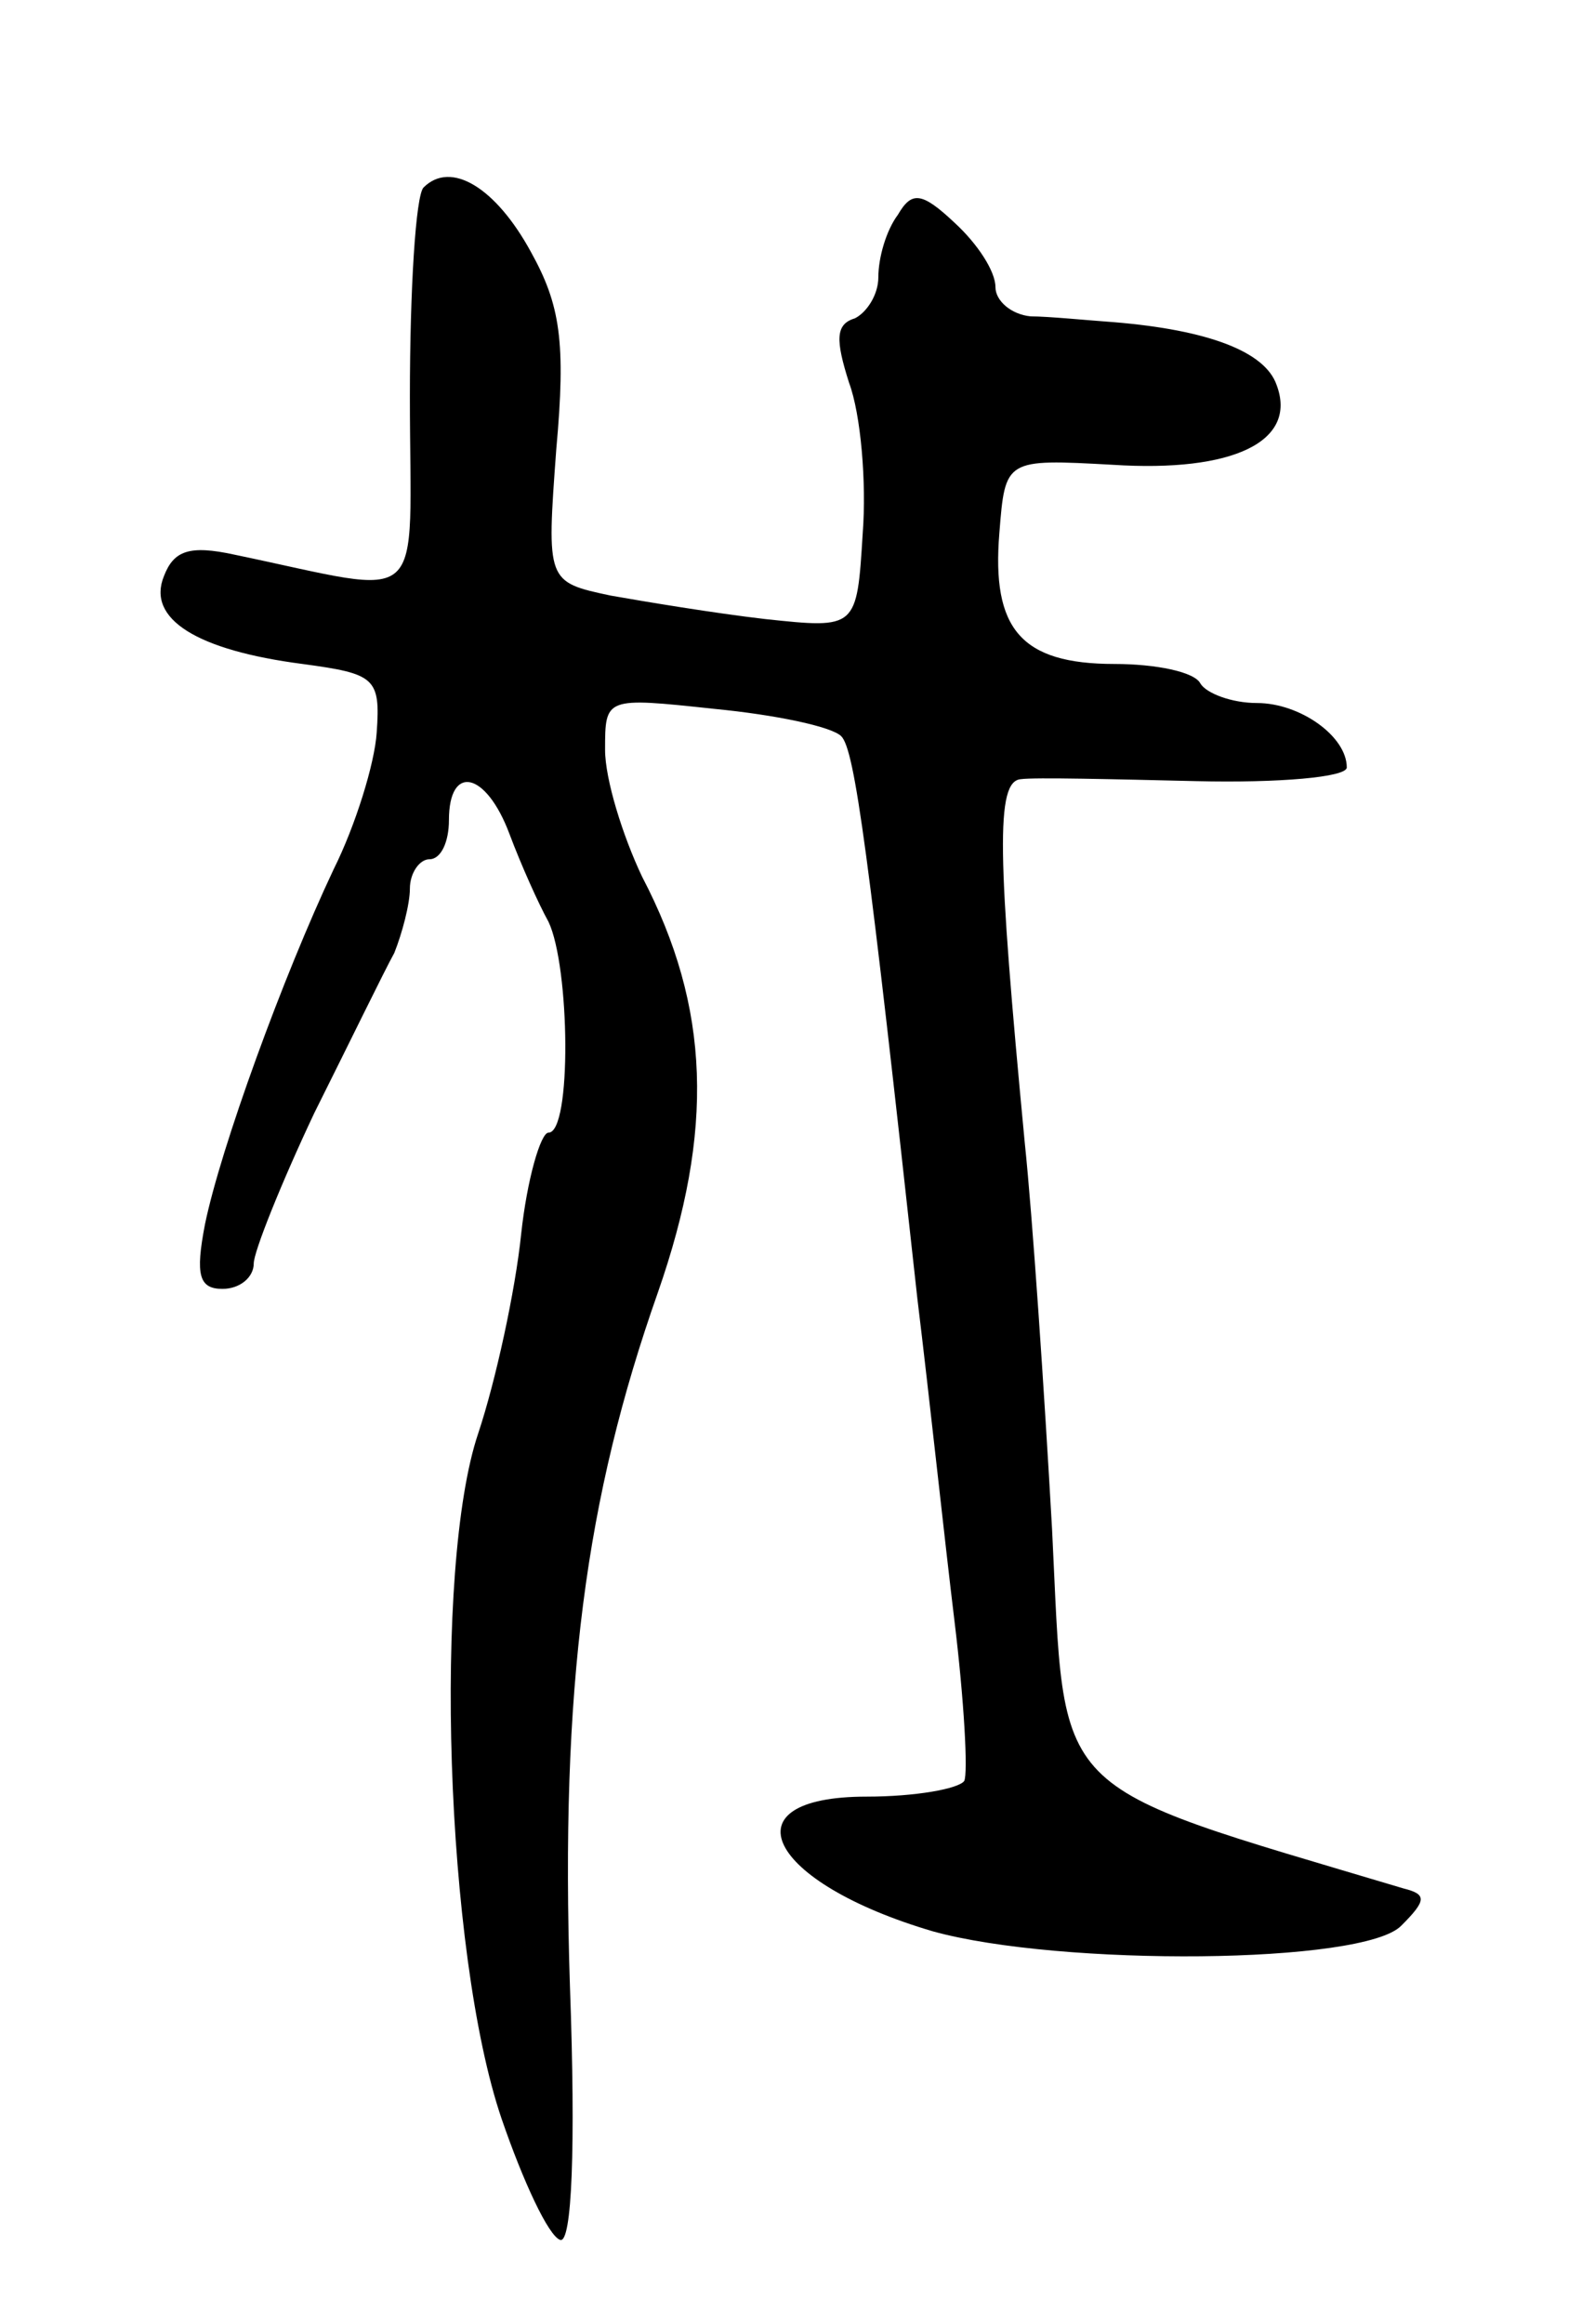 <svg version="1.0" xmlns="http://www.w3.org/2000/svg"
 width="81pt" height="119pt" viewBox="0 0 81 119"
 preserveAspectRatio="xMidYMid meet">
<g transform="translate(0,119) scale(0.1,-0.1)"
fill="#000000" stroke="none">
<path d="M217 1094 c-4 -4 -7 -52 -7 -107 0 -111 11 -102 -90 -81 -23 5 -31 2
-36 -11 -9 -22 17 -38 71 -45 37 -5 40 -7 38 -35 -1 -16 -11 -48 -22 -70 -26
-55 -58 -143 -66 -182 -5 -26 -3 -33 9 -33 9 0 16 6 16 13 0 6 14 41 31 77 18
36 36 73 41 82 4 10 8 25 8 33 0 8 5 15 10 15 6 0 10 9 10 20 0 29 19 25 31
-7 6 -16 15 -36 20 -45 11 -23 12 -108 0 -108 -4 0 -11 -24 -14 -52 -3 -29
-13 -75 -22 -102 -23 -68 -17 -266 12 -351 11 -32 24 -60 30 -62 6 -2 8 47 5
130 -5 153 8 250 45 355 29 83 27 146 -8 213 -10 21 -19 50 -19 65 0 27 0 27
56 21 31 -3 60 -9 65 -14 7 -7 14 -60 39 -288 6 -49 14 -124 19 -165 5 -41 7
-78 5 -82 -3 -4 -25 -8 -50 -8 -73 0 -51 -44 34 -69 65 -18 221 -17 240 3 13
13 13 16 1 19 -184 55 -173 44 -180 184 -4 71 -10 160 -14 198 -14 147 -15
185 -2 186 7 1 47 0 90 -1 42 -1 77 2 77 7 0 16 -24 33 -46 33 -13 0 -26 5
-29 10 -3 6 -23 10 -44 10 -48 0 -63 18 -59 67 3 38 3 38 58 35 62 -4 95 12
84 41 -6 17 -35 28 -83 32 -14 1 -34 3 -43 3 -10 1 -18 8 -18 15 0 8 -9 22
-21 33 -17 16 -22 16 -29 4 -6 -8 -10 -22 -10 -32 0 -9 -6 -18 -12 -21 -10 -3
-10 -11 -3 -33 6 -16 9 -51 7 -77 -3 -49 -3 -49 -50 -44 -26 3 -62 9 -79 12
-33 7 -33 7 -28 75 5 55 2 74 -13 101 -18 33 -41 47 -55 33z"/>
</g>
</svg>
